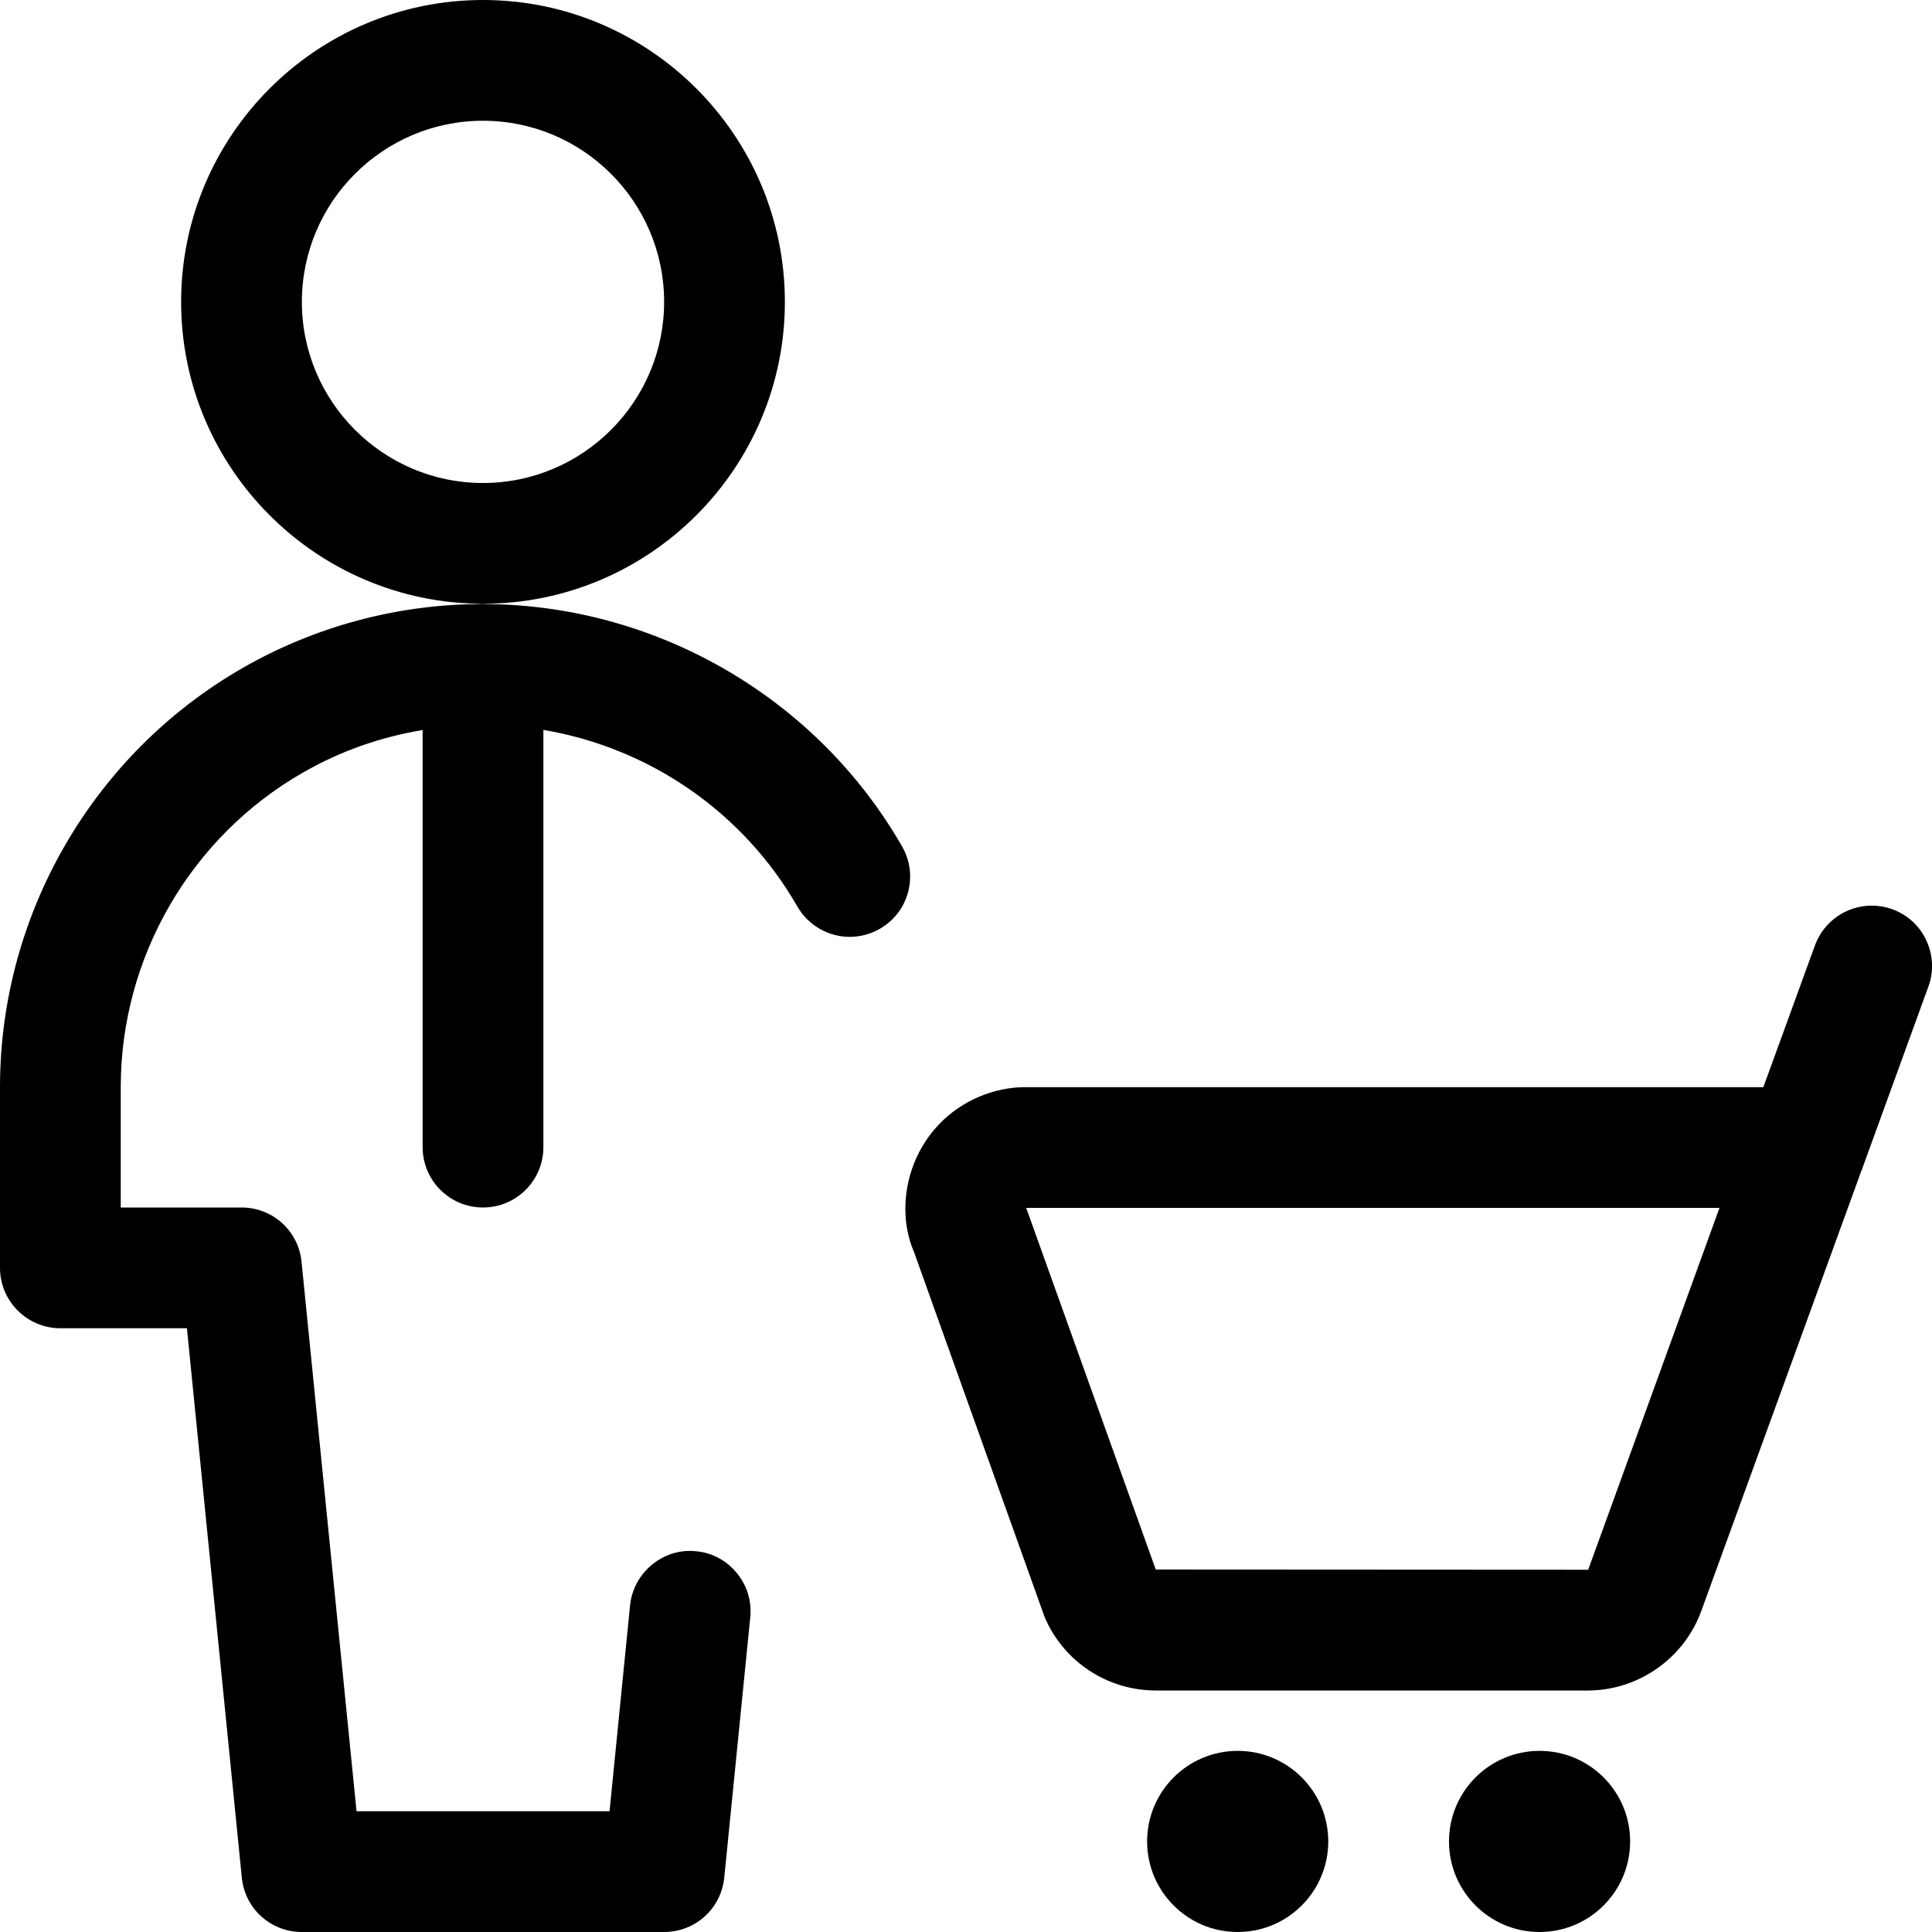 <?xml version="1.0" encoding="utf-8"?>
<!-- Generator: Adobe Illustrator 22.1.0, SVG Export Plug-In . SVG Version: 6.00 Build 0)  -->
<svg version="1.1" id="Regular" xmlns="http://www.w3.org/2000/svg" xmlns:xlink="http://www.w3.org/1999/xlink" x="0px" y="0px"
	 viewBox="0 0 24 24" style="enable-background:new 0 0 24 24;" xml:space="preserve">
<title>single-man-actions-cart</title>
<g>
	<path d="M14.357,21c-0.601-0.001-1.142-0.357-1.379-0.909l-1.624-4.539c-0.142-0.325-0.145-0.736,0.002-1.103
		c0.148-0.372,0.432-0.664,0.8-0.822c0.185-0.08,0.385-0.122,0.577-0.122c0.002,0,9.172,0,9.172,0l0.641-1.761
		c0.107-0.295,0.39-0.494,0.705-0.494c0.087,0,0.174,0.015,0.256,0.045c0.188,0.068,0.339,0.206,0.423,0.388
		c0.084,0.182,0.094,0.385,0.025,0.573l-0.806,2.218c-0.008,0.026-0.017,0.051-0.028,0.075l-1.987,5.463
		c-0.213,0.586-0.775,0.983-1.399,0.988c-0.001,0-0.002,0-0.003,0H14.357z M19.729,19.5l1.631-4.495h-8.612l1.609,4.492L19.729,19.5
		z"/>
	<circle cx="15.375" cy="22.875" r="1.125"/>
	<circle cx="19.125" cy="22.875" r="1.125"/>
	<path d="M6,7.5c-2.068,0-3.75-1.682-3.75-3.75S3.933,0,6,0s3.75,1.682,3.75,3.75S8.068,7.5,6,7.5z M6,1.5
		c-1.241,0-2.25,1.009-2.25,2.25S4.76,6,6,6s2.25-1.009,2.25-2.25S7.241,1.5,6,1.5z"/>
	<path d="M3.75,24c-0.387,0-0.708-0.29-0.746-0.675L2.322,16.5H0.75C0.337,16.5,0,16.164,0,15.75V13.5
		c0.001-2.142,1.156-4.136,3.014-5.202c0.889-0.511,1.9-0.785,2.926-0.794C5.959,7.501,5.98,7.5,6,7.5
		c0.013,0,0.041,0.002,0.061,0.004c2.122,0.024,4.092,1.177,5.145,3.011c0.1,0.174,0.126,0.376,0.074,0.569
		s-0.177,0.355-0.351,0.454c-0.113,0.065-0.242,0.1-0.373,0.1c0,0,0,0,0,0c-0.268,0-0.517-0.144-0.651-0.377
		c-0.672-1.171-1.832-1.97-3.155-2.194v5.183C6.75,14.664,6.414,15,6,15s-0.75-0.336-0.75-0.75V9.069
		c-0.528,0.087-1.027,0.264-1.49,0.53c-1.393,0.8-2.259,2.295-2.26,3.902V15H3c0.387,0,0.708,0.29,0.746,0.675L4.429,22.5h3.143
		l0.255-2.558c0.038-0.379,0.364-0.676,0.742-0.676c0.028,0,0.057,0.002,0.086,0.005c0.193,0.019,0.372,0.115,0.499,0.271
		c0.127,0.155,0.186,0.35,0.166,0.549l-0.323,3.233C8.958,23.71,8.637,24,8.25,24H3.75z"/>
</g>
</svg>
